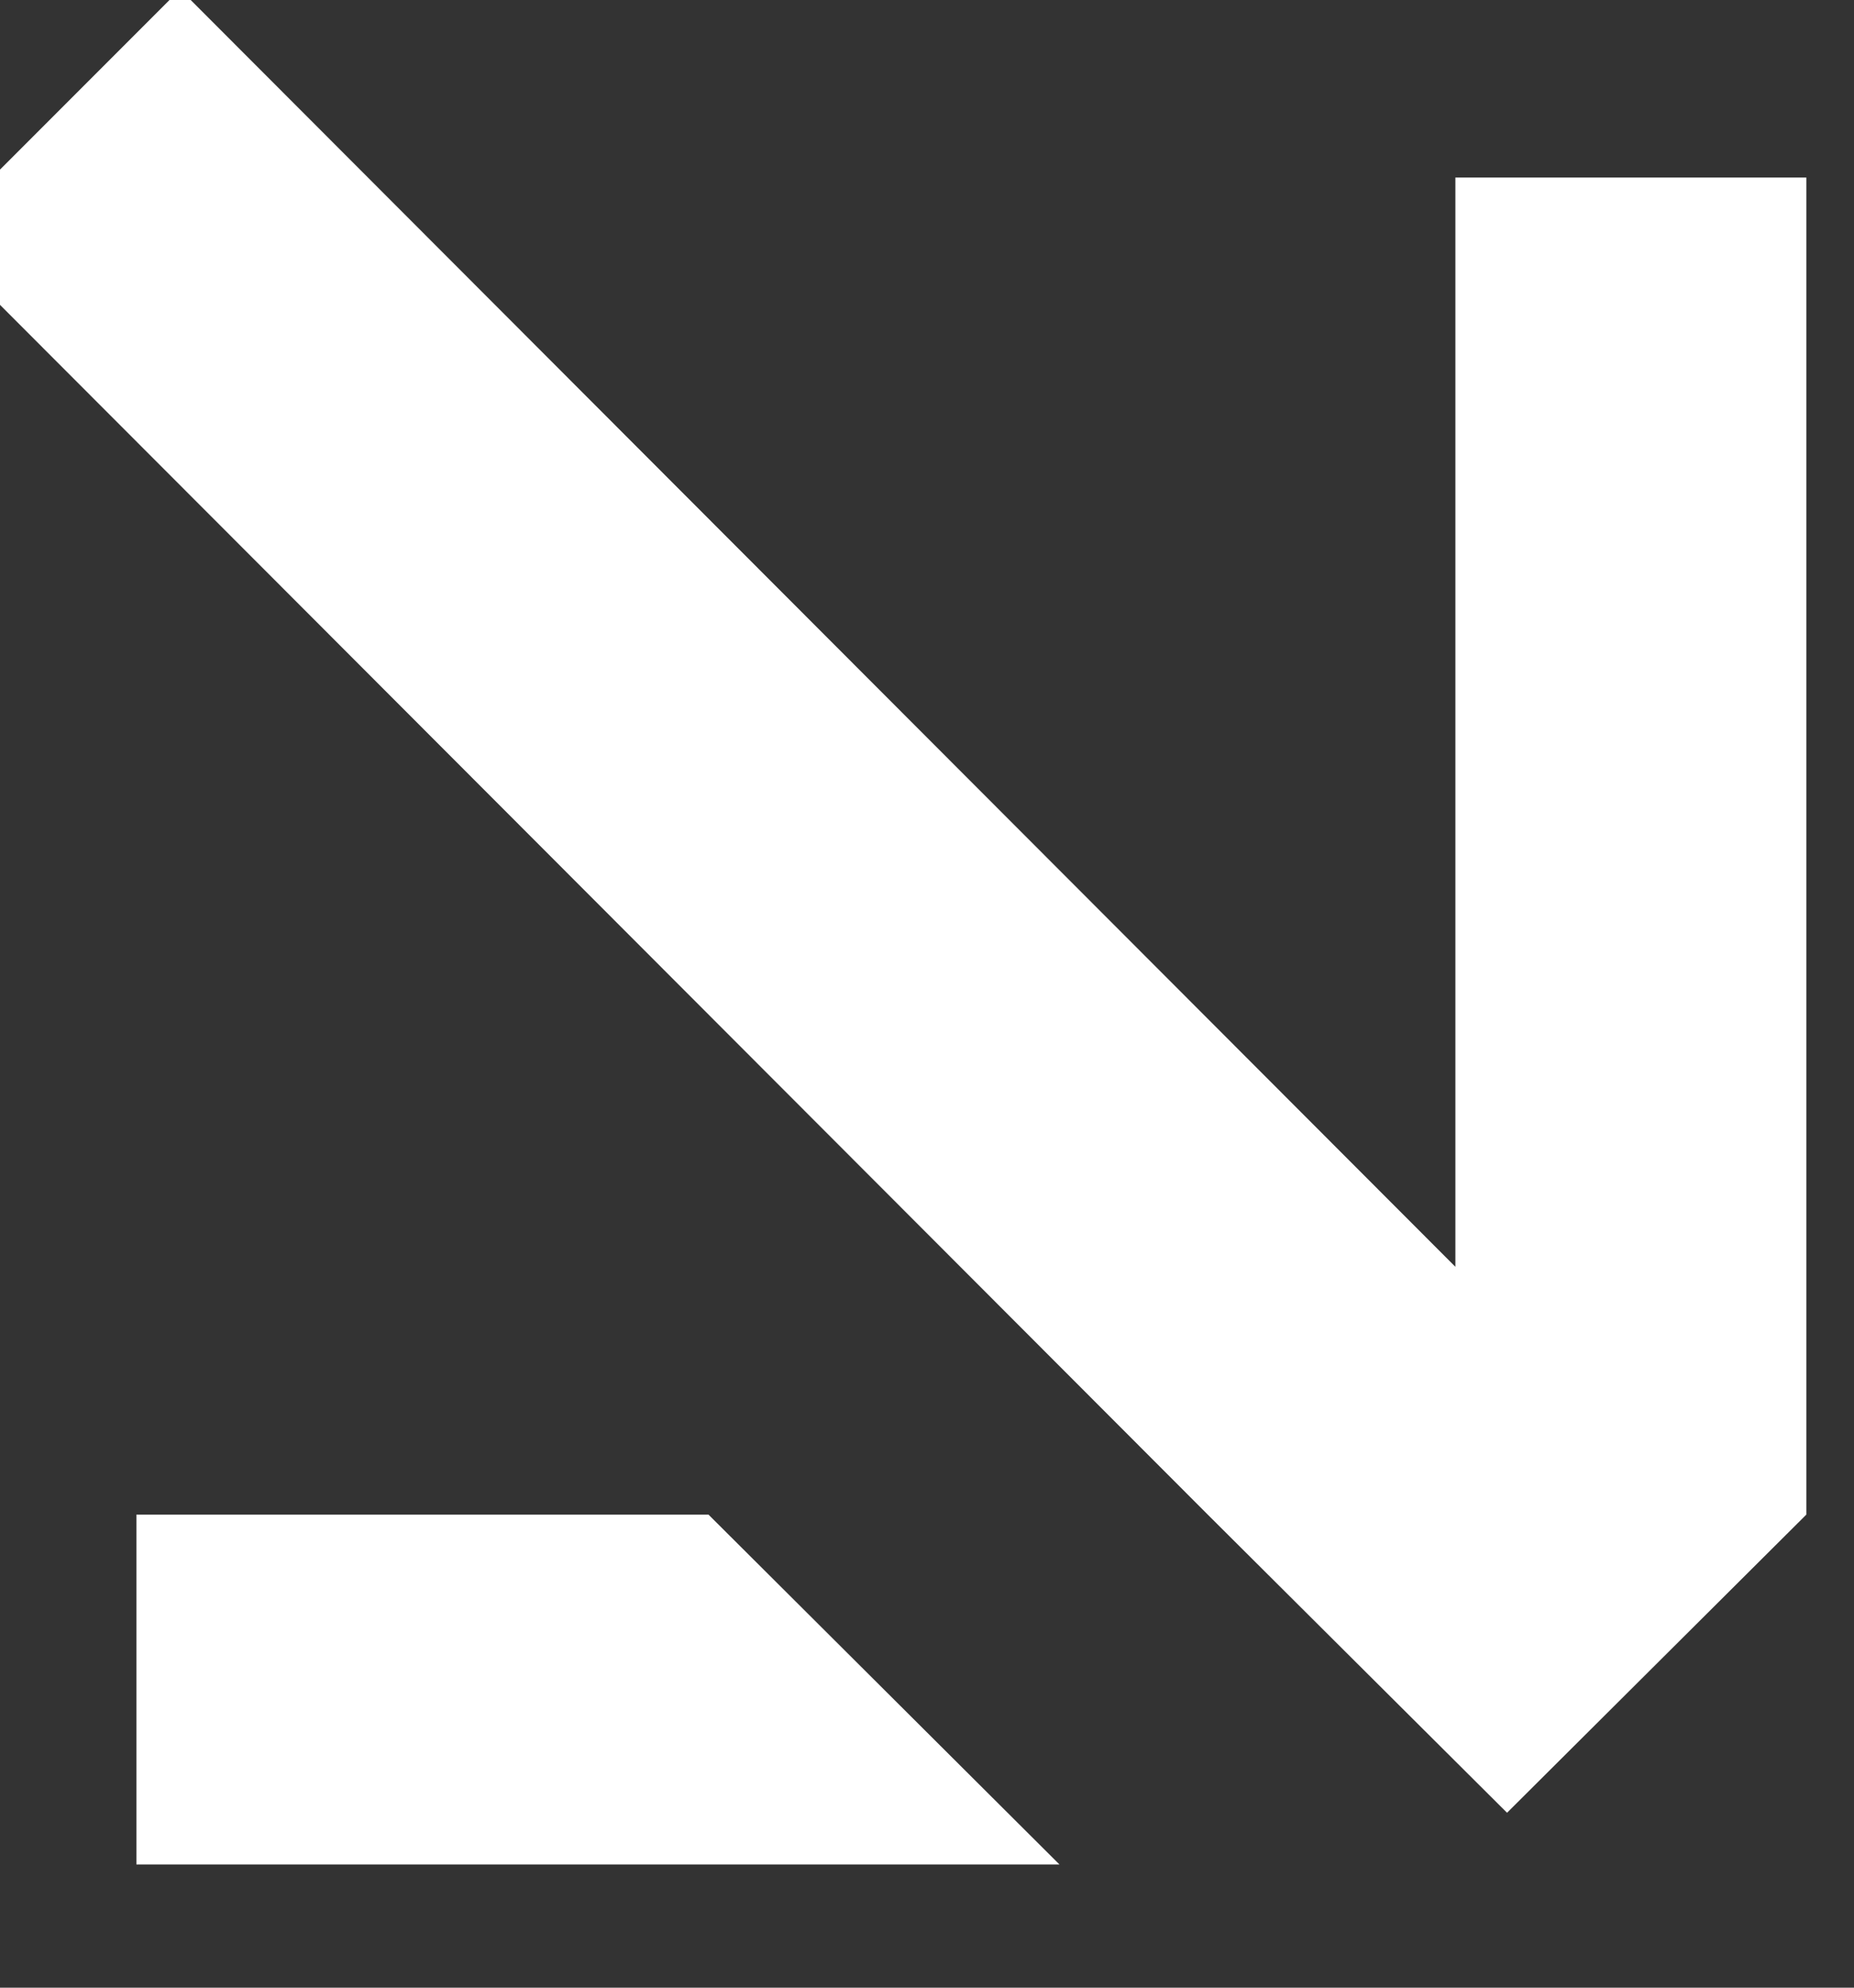 <svg width="14" height="15" viewBox="0 0 14 15" fill="none" xmlns="http://www.w3.org/2000/svg" xmlns:xlink="http://www.w3.org/1999/xlink">
	<rect x="0" y="0" width="14" height="15" fill="#333333" stroke="none"/>
	<desc>
			Created with Pixso.
	</desc>
	<defs/>
	<path d="M9.12 11.43L9.12 11.43L-0.51 1.79L1.36 -0.08L10.99 9.56L10.99 1.34L13.64 1.34L13.64 11.43L11.38 13.68L9.12 11.43ZM5.35 11.43L1.03 11.43L1.03 14.07L8 14.07L5.35 11.43Z" fill="#FFFFFF" fill-opacity="1" fill-rule="evenodd"/>
</svg>
